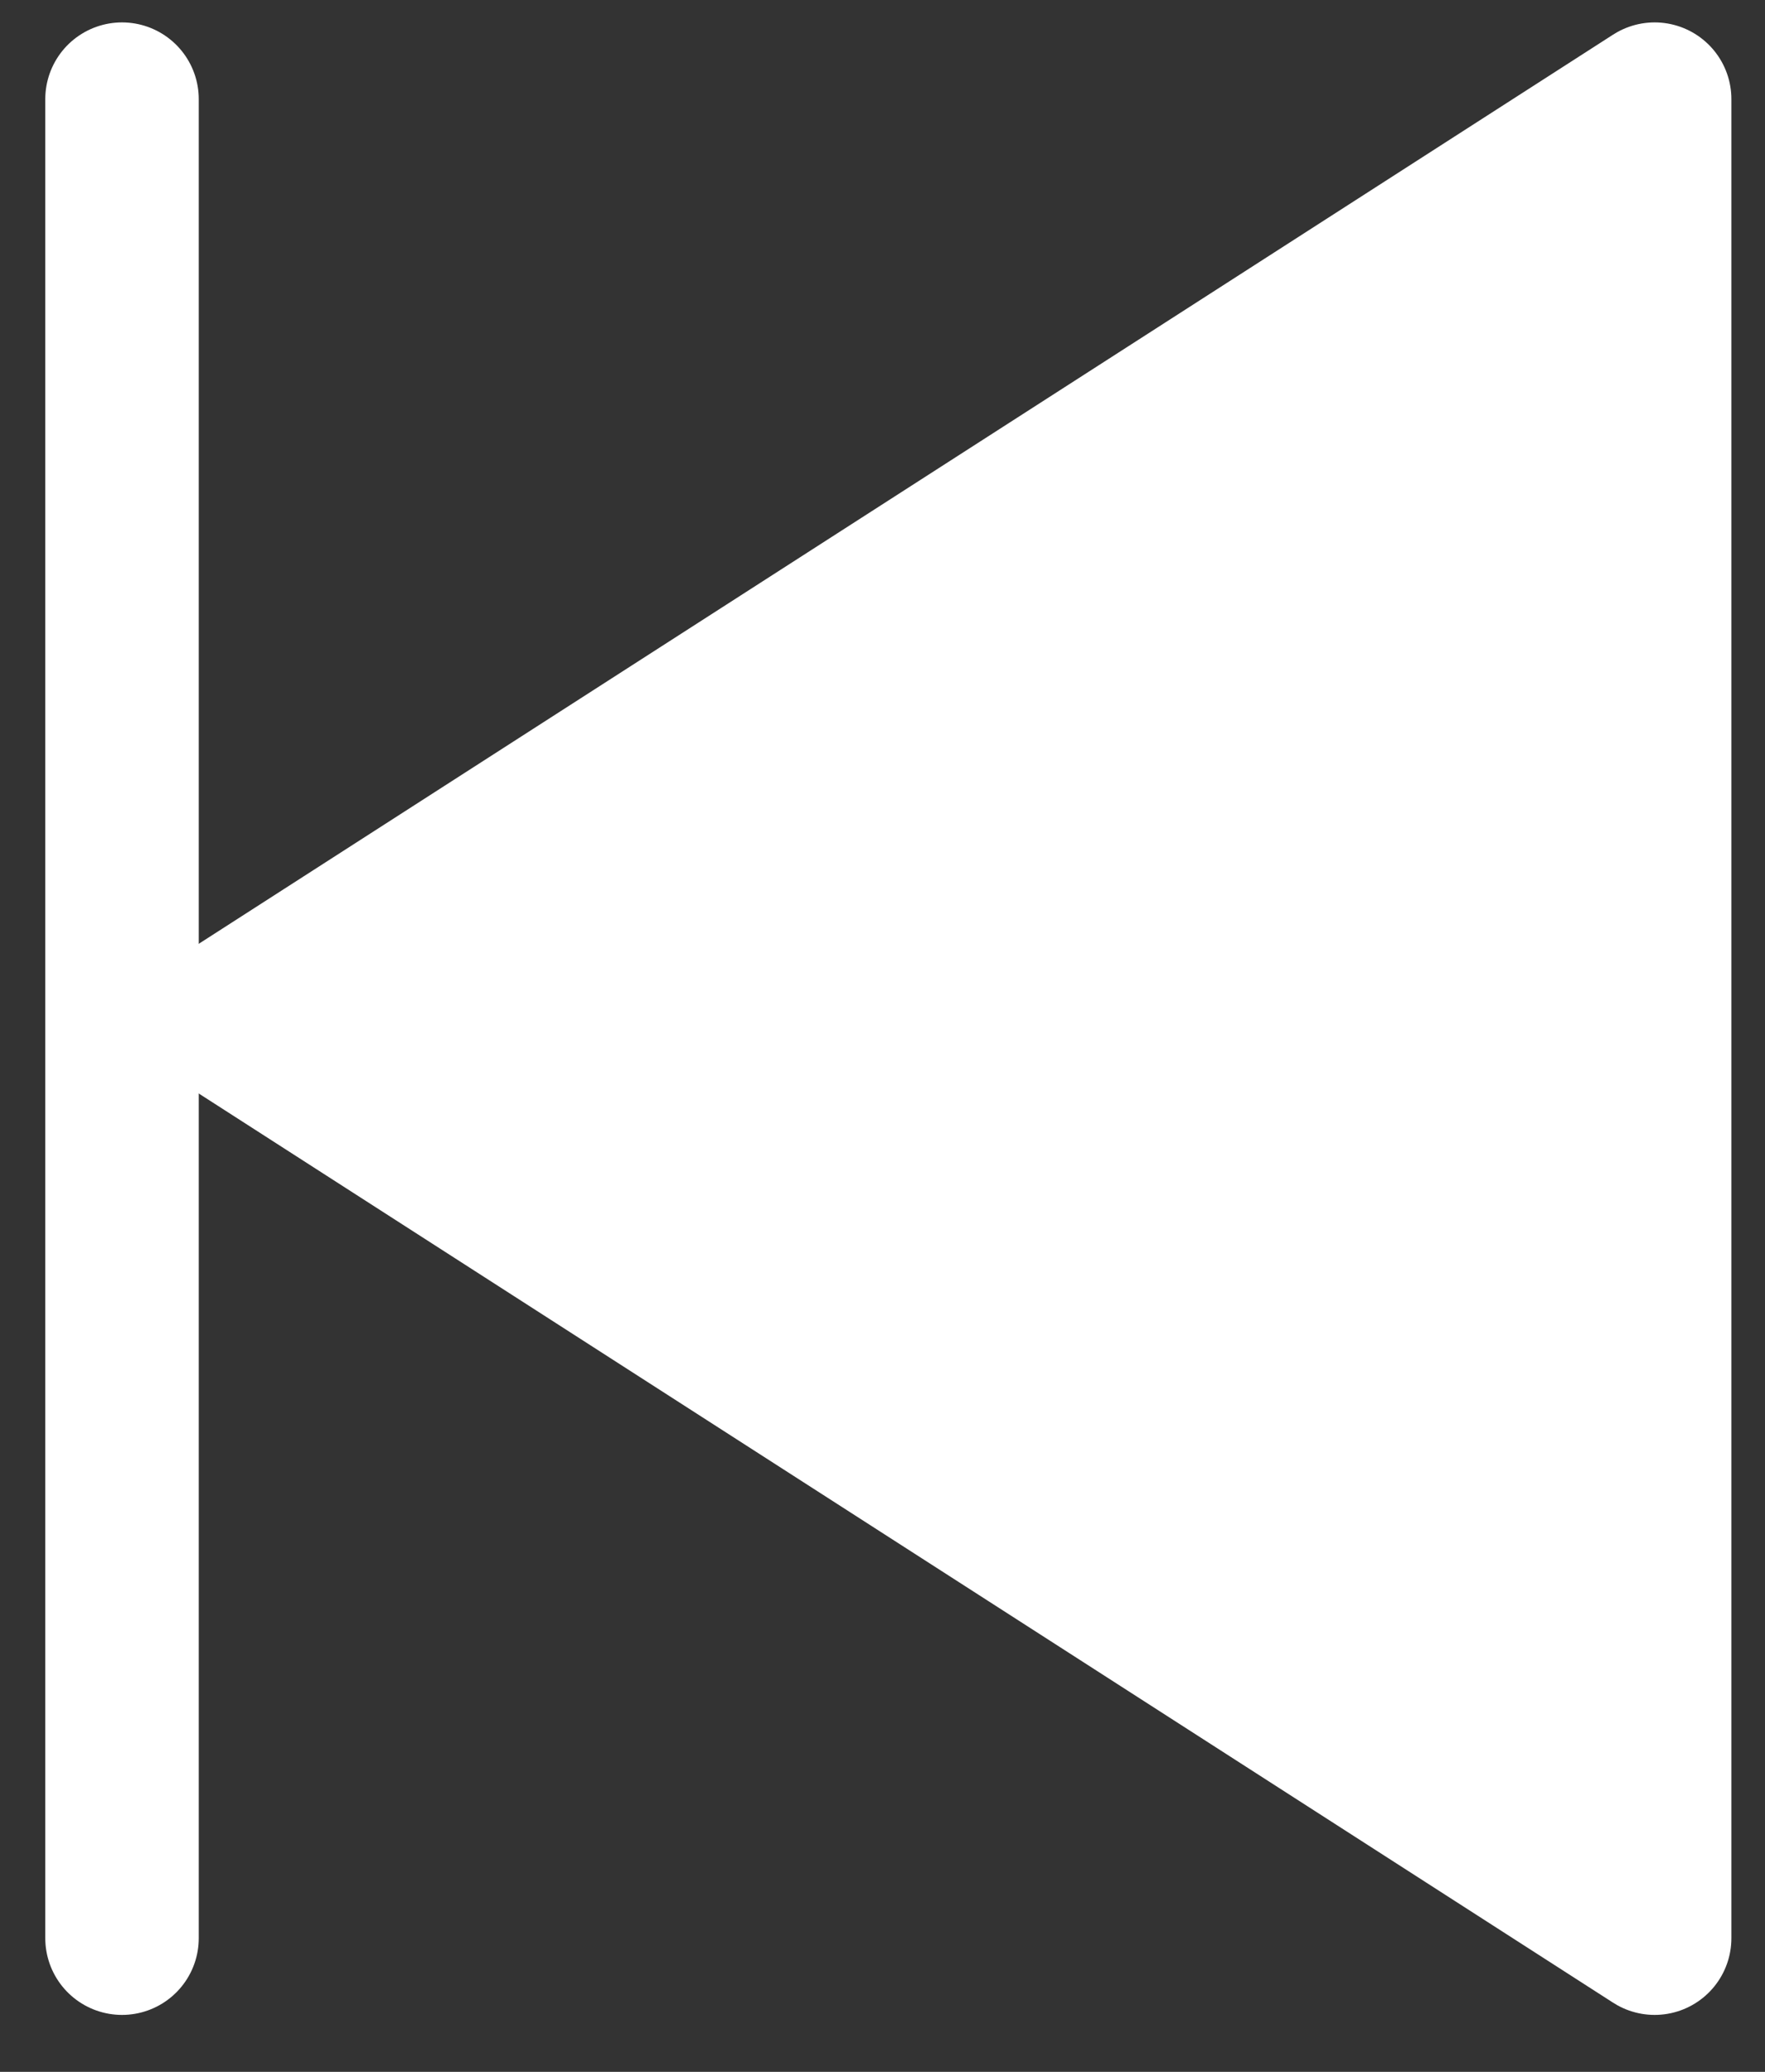 <svg width="23" height="27" viewBox="0 0 23 27" fill="none" xmlns="http://www.w3.org/2000/svg">
<rect x="0" y="0" width="23" height="27" fill="#333333" stroke="none"/>
<path d="M21.562 25.258L2.922 13.275L21.562 1.292L21.562 25.258Z" fill="white" stroke="white" stroke-width="2" stroke-linecap="round" stroke-linejoin="round"/>
<path d="M1.59 25.258L1.59 1.292" stroke="white" stroke-width="2" stroke-linecap="round"/>
</svg>
